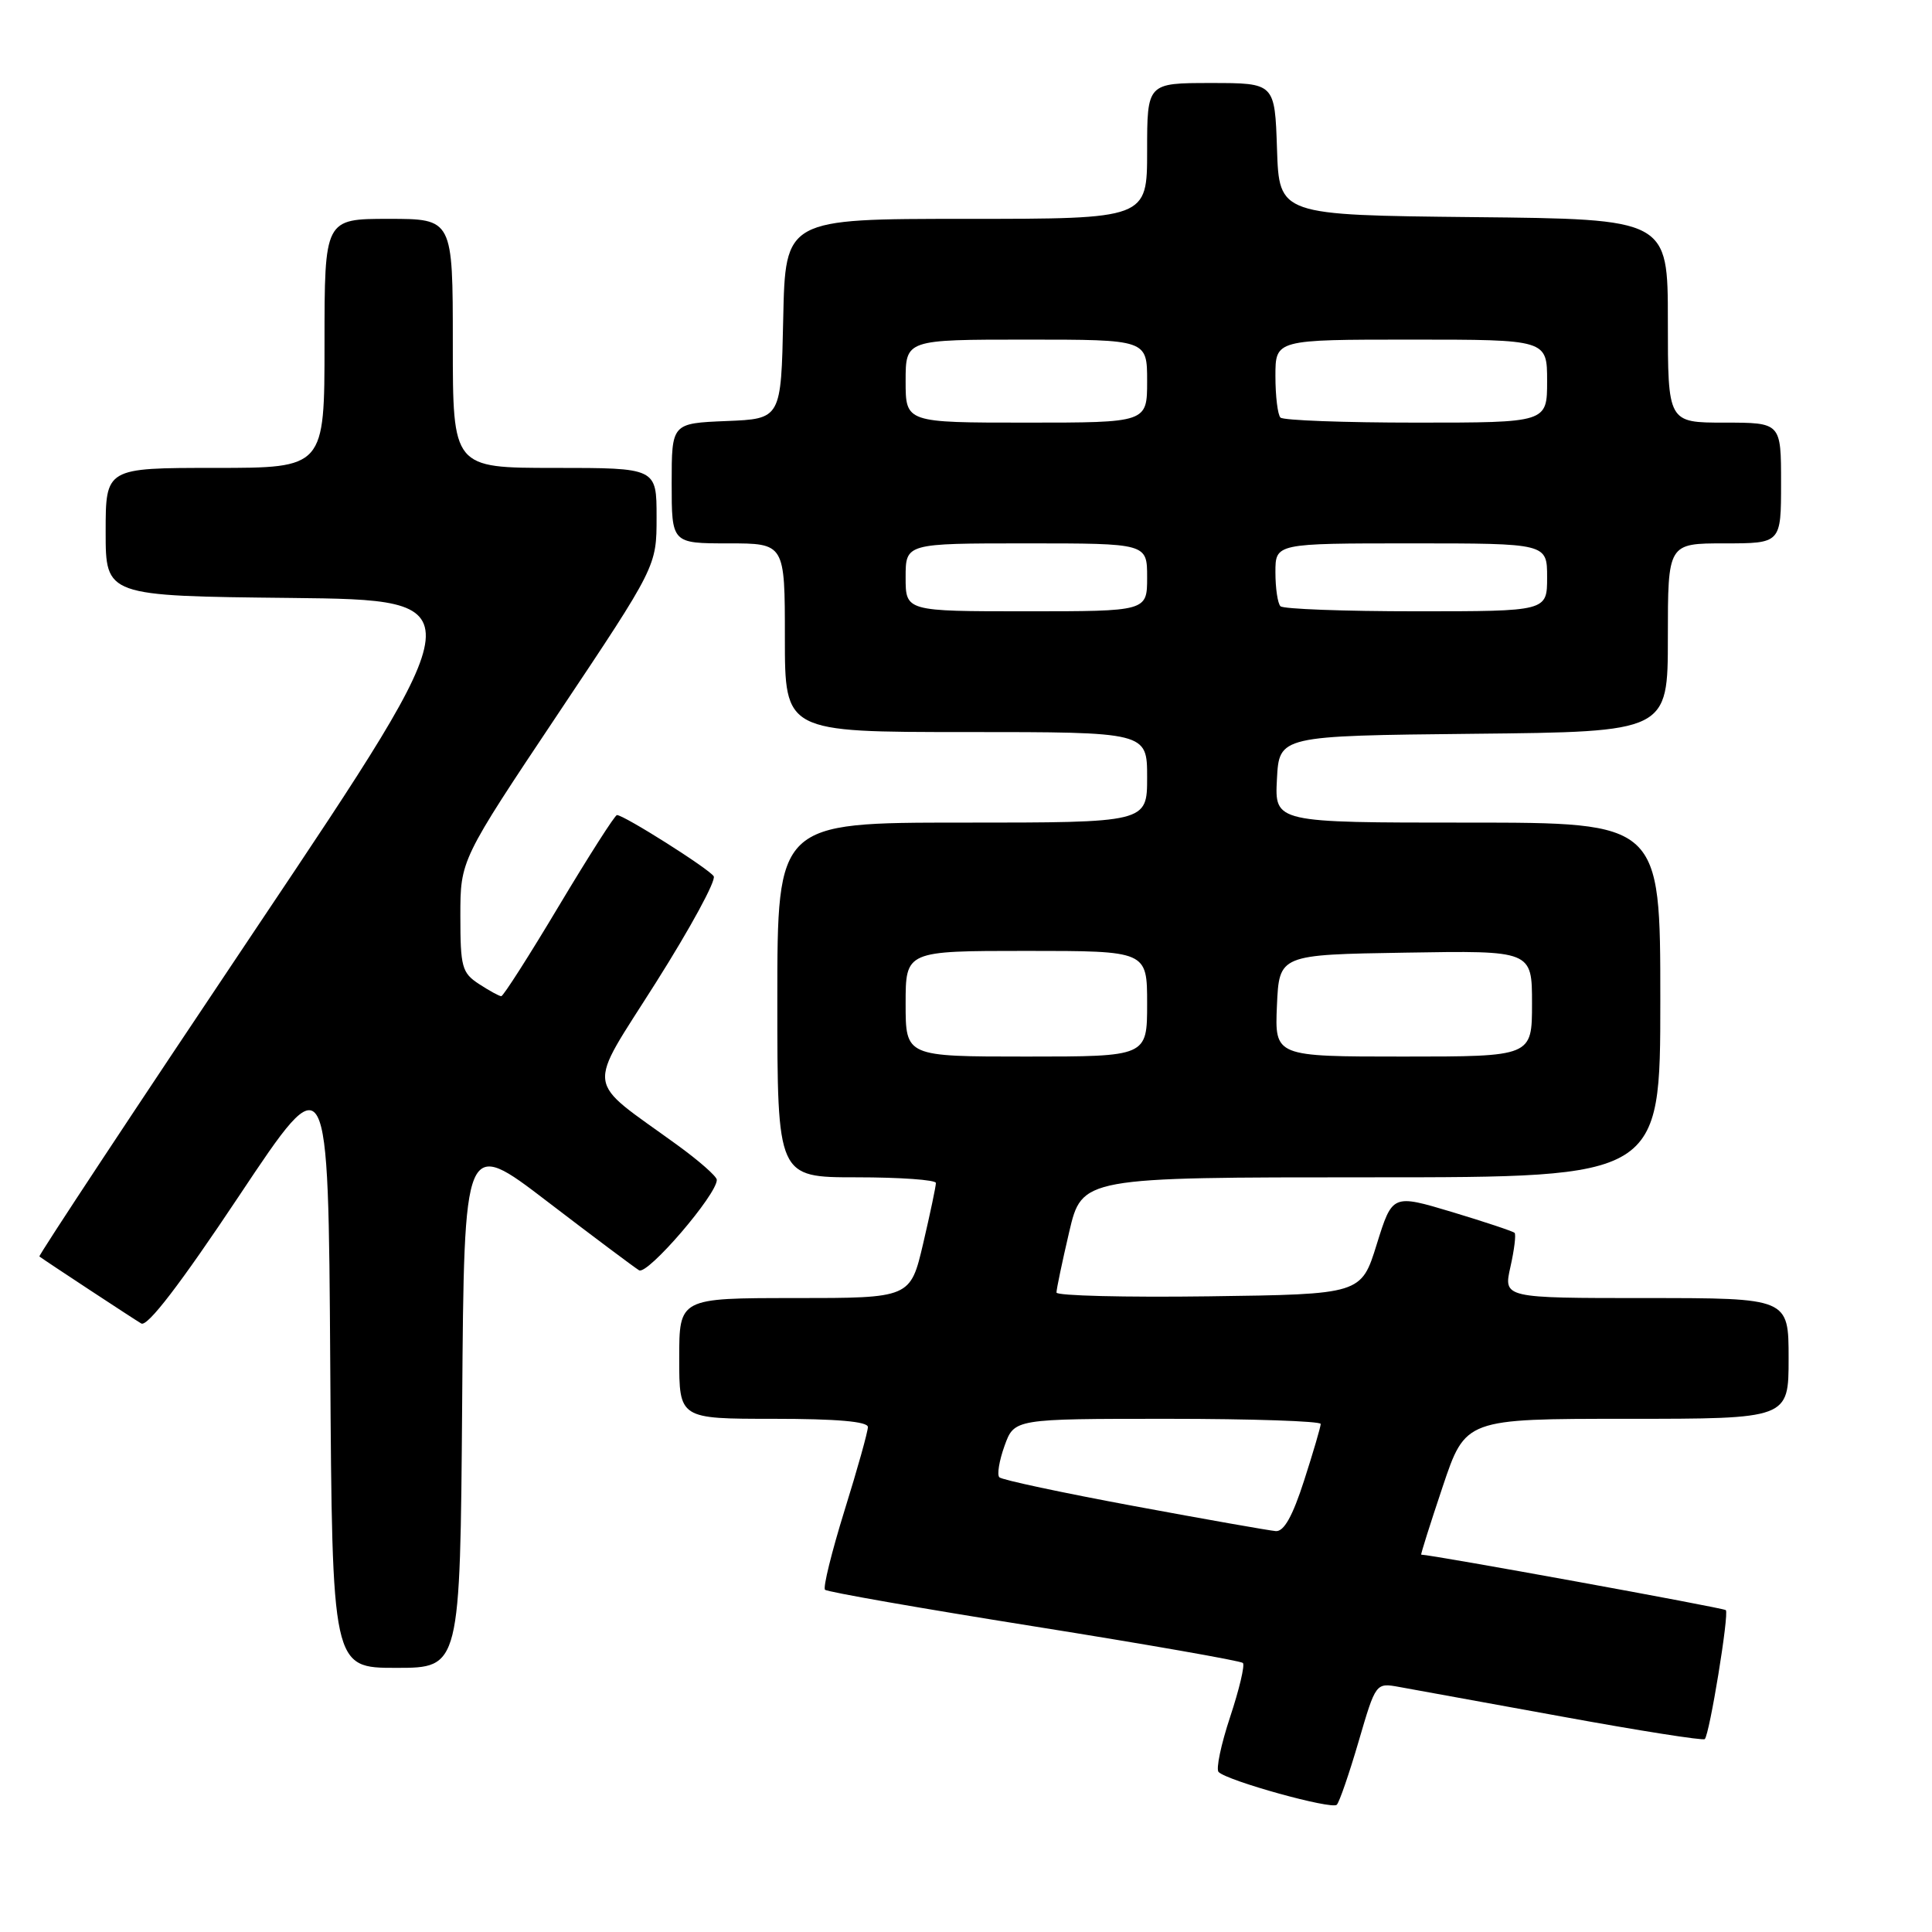 <?xml version="1.0" encoding="UTF-8" standalone="no"?>
<!DOCTYPE svg PUBLIC "-//W3C//DTD SVG 1.1//EN" "http://www.w3.org/Graphics/SVG/1.1/DTD/svg11.dtd" >
<svg xmlns="http://www.w3.org/2000/svg" xmlns:xlink="http://www.w3.org/1999/xlink" version="1.1" viewBox="0 0 256 256">
 <g >
 <path fill="currentColor"
d=" M 180.03 230.73 C 182.30 222.97 182.30 222.97 185.40 223.53 C 187.11 223.84 196.82 225.61 207.00 227.46 C 217.17 229.32 225.68 230.66 225.89 230.44 C 226.53 229.81 229.14 213.81 228.68 213.35 C 228.38 213.05 189.67 206.00 188.32 206.00 C 188.22 206.00 189.50 201.95 191.16 197.00 C 194.18 188.00 194.18 188.00 215.59 188.00 C 237.00 188.00 237.00 188.00 237.00 180.00 C 237.00 172.00 237.00 172.00 218.11 172.00 C 199.21 172.00 199.21 172.00 200.14 167.87 C 200.65 165.60 200.90 163.57 200.69 163.36 C 200.48 163.15 196.75 161.91 192.41 160.60 C 184.50 158.23 184.50 158.23 182.43 164.86 C 180.37 171.50 180.37 171.50 160.18 171.77 C 149.08 171.92 139.99 171.69 139.99 171.27 C 139.98 170.85 140.74 167.24 141.67 163.25 C 143.37 156.00 143.37 156.00 181.68 156.00 C 220.00 156.00 220.00 156.00 220.00 132.50 C 220.00 109.00 220.00 109.00 194.45 109.00 C 168.90 109.00 168.90 109.00 169.20 103.25 C 169.50 97.50 169.50 97.50 195.25 97.23 C 221.00 96.97 221.00 96.97 221.00 84.48 C 221.00 72.00 221.00 72.00 228.50 72.00 C 236.00 72.00 236.00 72.00 236.00 64.00 C 236.00 56.00 236.00 56.00 228.50 56.00 C 221.00 56.00 221.00 56.00 221.00 42.52 C 221.00 29.03 221.00 29.03 195.25 28.77 C 169.50 28.50 169.50 28.50 169.21 19.75 C 168.92 11.00 168.92 11.00 160.46 11.00 C 152.00 11.00 152.00 11.00 152.00 20.00 C 152.00 29.00 152.00 29.00 128.03 29.00 C 104.06 29.00 104.06 29.00 103.78 42.25 C 103.50 55.50 103.50 55.50 96.25 55.79 C 89.00 56.09 89.00 56.09 89.00 64.04 C 89.00 72.00 89.00 72.00 96.50 72.00 C 104.00 72.00 104.00 72.00 104.00 84.50 C 104.00 97.00 104.00 97.00 128.00 97.00 C 152.00 97.00 152.00 97.00 152.00 103.00 C 152.00 109.00 152.00 109.00 127.50 109.00 C 103.00 109.00 103.00 109.00 103.00 132.50 C 103.00 156.00 103.00 156.00 113.50 156.00 C 119.28 156.00 124.01 156.34 124.01 156.75 C 124.02 157.16 123.26 160.76 122.33 164.75 C 120.63 172.00 120.63 172.00 105.32 172.00 C 90.00 172.00 90.00 172.00 90.00 180.00 C 90.00 188.00 90.00 188.00 102.50 188.00 C 110.88 188.00 115.00 188.36 115.00 189.09 C 115.00 189.70 113.61 194.68 111.90 200.16 C 110.20 205.65 109.03 210.37 109.32 210.65 C 109.60 210.94 122.06 213.12 137.00 215.50 C 151.94 217.88 164.40 220.07 164.69 220.35 C 164.97 220.64 164.21 223.85 163.00 227.50 C 161.79 231.15 161.10 234.43 161.47 234.80 C 162.65 235.98 176.47 239.81 177.13 239.14 C 177.48 238.79 178.78 235.00 180.03 230.73 Z  M 61.24 185.89 C 61.50 150.77 61.50 150.77 72.50 159.19 C 78.55 163.82 84.03 167.92 84.68 168.32 C 85.80 168.99 95.03 158.25 94.98 156.33 C 94.97 155.87 92.60 153.79 89.73 151.71 C 77.36 142.73 77.63 144.89 86.94 130.15 C 91.48 122.97 94.91 116.66 94.57 116.11 C 93.96 115.13 82.69 108.00 81.75 108.00 C 81.48 108.00 78.03 113.40 74.08 120.00 C 70.14 126.60 66.69 132.00 66.42 132.00 C 66.15 132.00 64.82 131.27 63.46 130.38 C 61.21 128.91 61.00 128.13 61.00 121.37 C 61.00 113.96 61.00 113.96 74.00 94.50 C 87.00 75.04 87.00 75.04 87.00 68.52 C 87.00 62.00 87.00 62.00 73.50 62.00 C 60.00 62.00 60.00 62.00 60.00 45.50 C 60.00 29.00 60.00 29.00 51.50 29.00 C 43.00 29.00 43.00 29.00 43.00 45.50 C 43.00 62.00 43.00 62.00 28.50 62.00 C 14.00 62.00 14.00 62.00 14.00 70.48 C 14.00 78.97 14.00 78.97 38.54 79.23 C 63.09 79.50 63.09 79.50 34.02 122.89 C 18.03 146.75 5.07 166.37 5.22 166.49 C 6.10 167.14 17.70 174.77 18.72 175.37 C 19.53 175.84 23.86 170.20 31.72 158.40 C 43.50 140.72 43.50 140.72 43.76 180.86 C 44.02 221.00 44.02 221.00 52.50 221.00 C 60.97 221.00 60.97 221.00 61.24 185.89 Z  M 150.26 199.56 C 140.78 197.80 132.75 196.09 132.42 195.75 C 132.09 195.42 132.40 193.54 133.11 191.57 C 134.40 188.00 134.40 188.00 154.70 188.00 C 165.87 188.00 175.00 188.31 175.00 188.68 C 175.00 189.05 174.01 192.43 172.80 196.18 C 171.28 200.90 170.13 202.96 169.05 202.88 C 168.20 202.81 159.74 201.32 150.26 199.56 Z  M 120.00 133.00 C 120.00 126.00 120.00 126.00 136.00 126.00 C 152.00 126.00 152.00 126.00 152.00 133.00 C 152.00 140.00 152.00 140.00 136.00 140.00 C 120.00 140.00 120.00 140.00 120.00 133.00 Z  M 169.20 133.25 C 169.50 126.50 169.50 126.50 186.25 126.23 C 203.00 125.95 203.00 125.95 203.00 132.98 C 203.00 140.00 203.00 140.00 185.95 140.00 C 168.91 140.00 168.91 140.00 169.20 133.25 Z  M 120.00 76.50 C 120.00 72.00 120.00 72.00 136.00 72.00 C 152.00 72.00 152.00 72.00 152.00 76.50 C 152.00 81.00 152.00 81.00 136.00 81.00 C 120.00 81.00 120.00 81.00 120.00 76.50 Z  M 169.67 80.33 C 169.30 79.97 169.00 77.94 169.00 75.83 C 169.00 72.00 169.00 72.00 187.00 72.00 C 205.00 72.00 205.00 72.00 205.00 76.50 C 205.00 81.00 205.00 81.00 187.67 81.00 C 178.13 81.00 170.03 80.70 169.67 80.33 Z  M 120.00 50.50 C 120.00 45.00 120.00 45.00 136.00 45.00 C 152.00 45.00 152.00 45.00 152.00 50.50 C 152.00 56.00 152.00 56.00 136.00 56.00 C 120.00 56.00 120.00 56.00 120.00 50.50 Z  M 169.67 55.33 C 169.30 54.97 169.00 52.49 169.00 49.83 C 169.00 45.00 169.00 45.00 187.00 45.00 C 205.00 45.00 205.00 45.00 205.00 50.50 C 205.00 56.00 205.00 56.00 187.67 56.00 C 178.13 56.00 170.03 55.70 169.67 55.33 Z "/>
</g>
</svg>